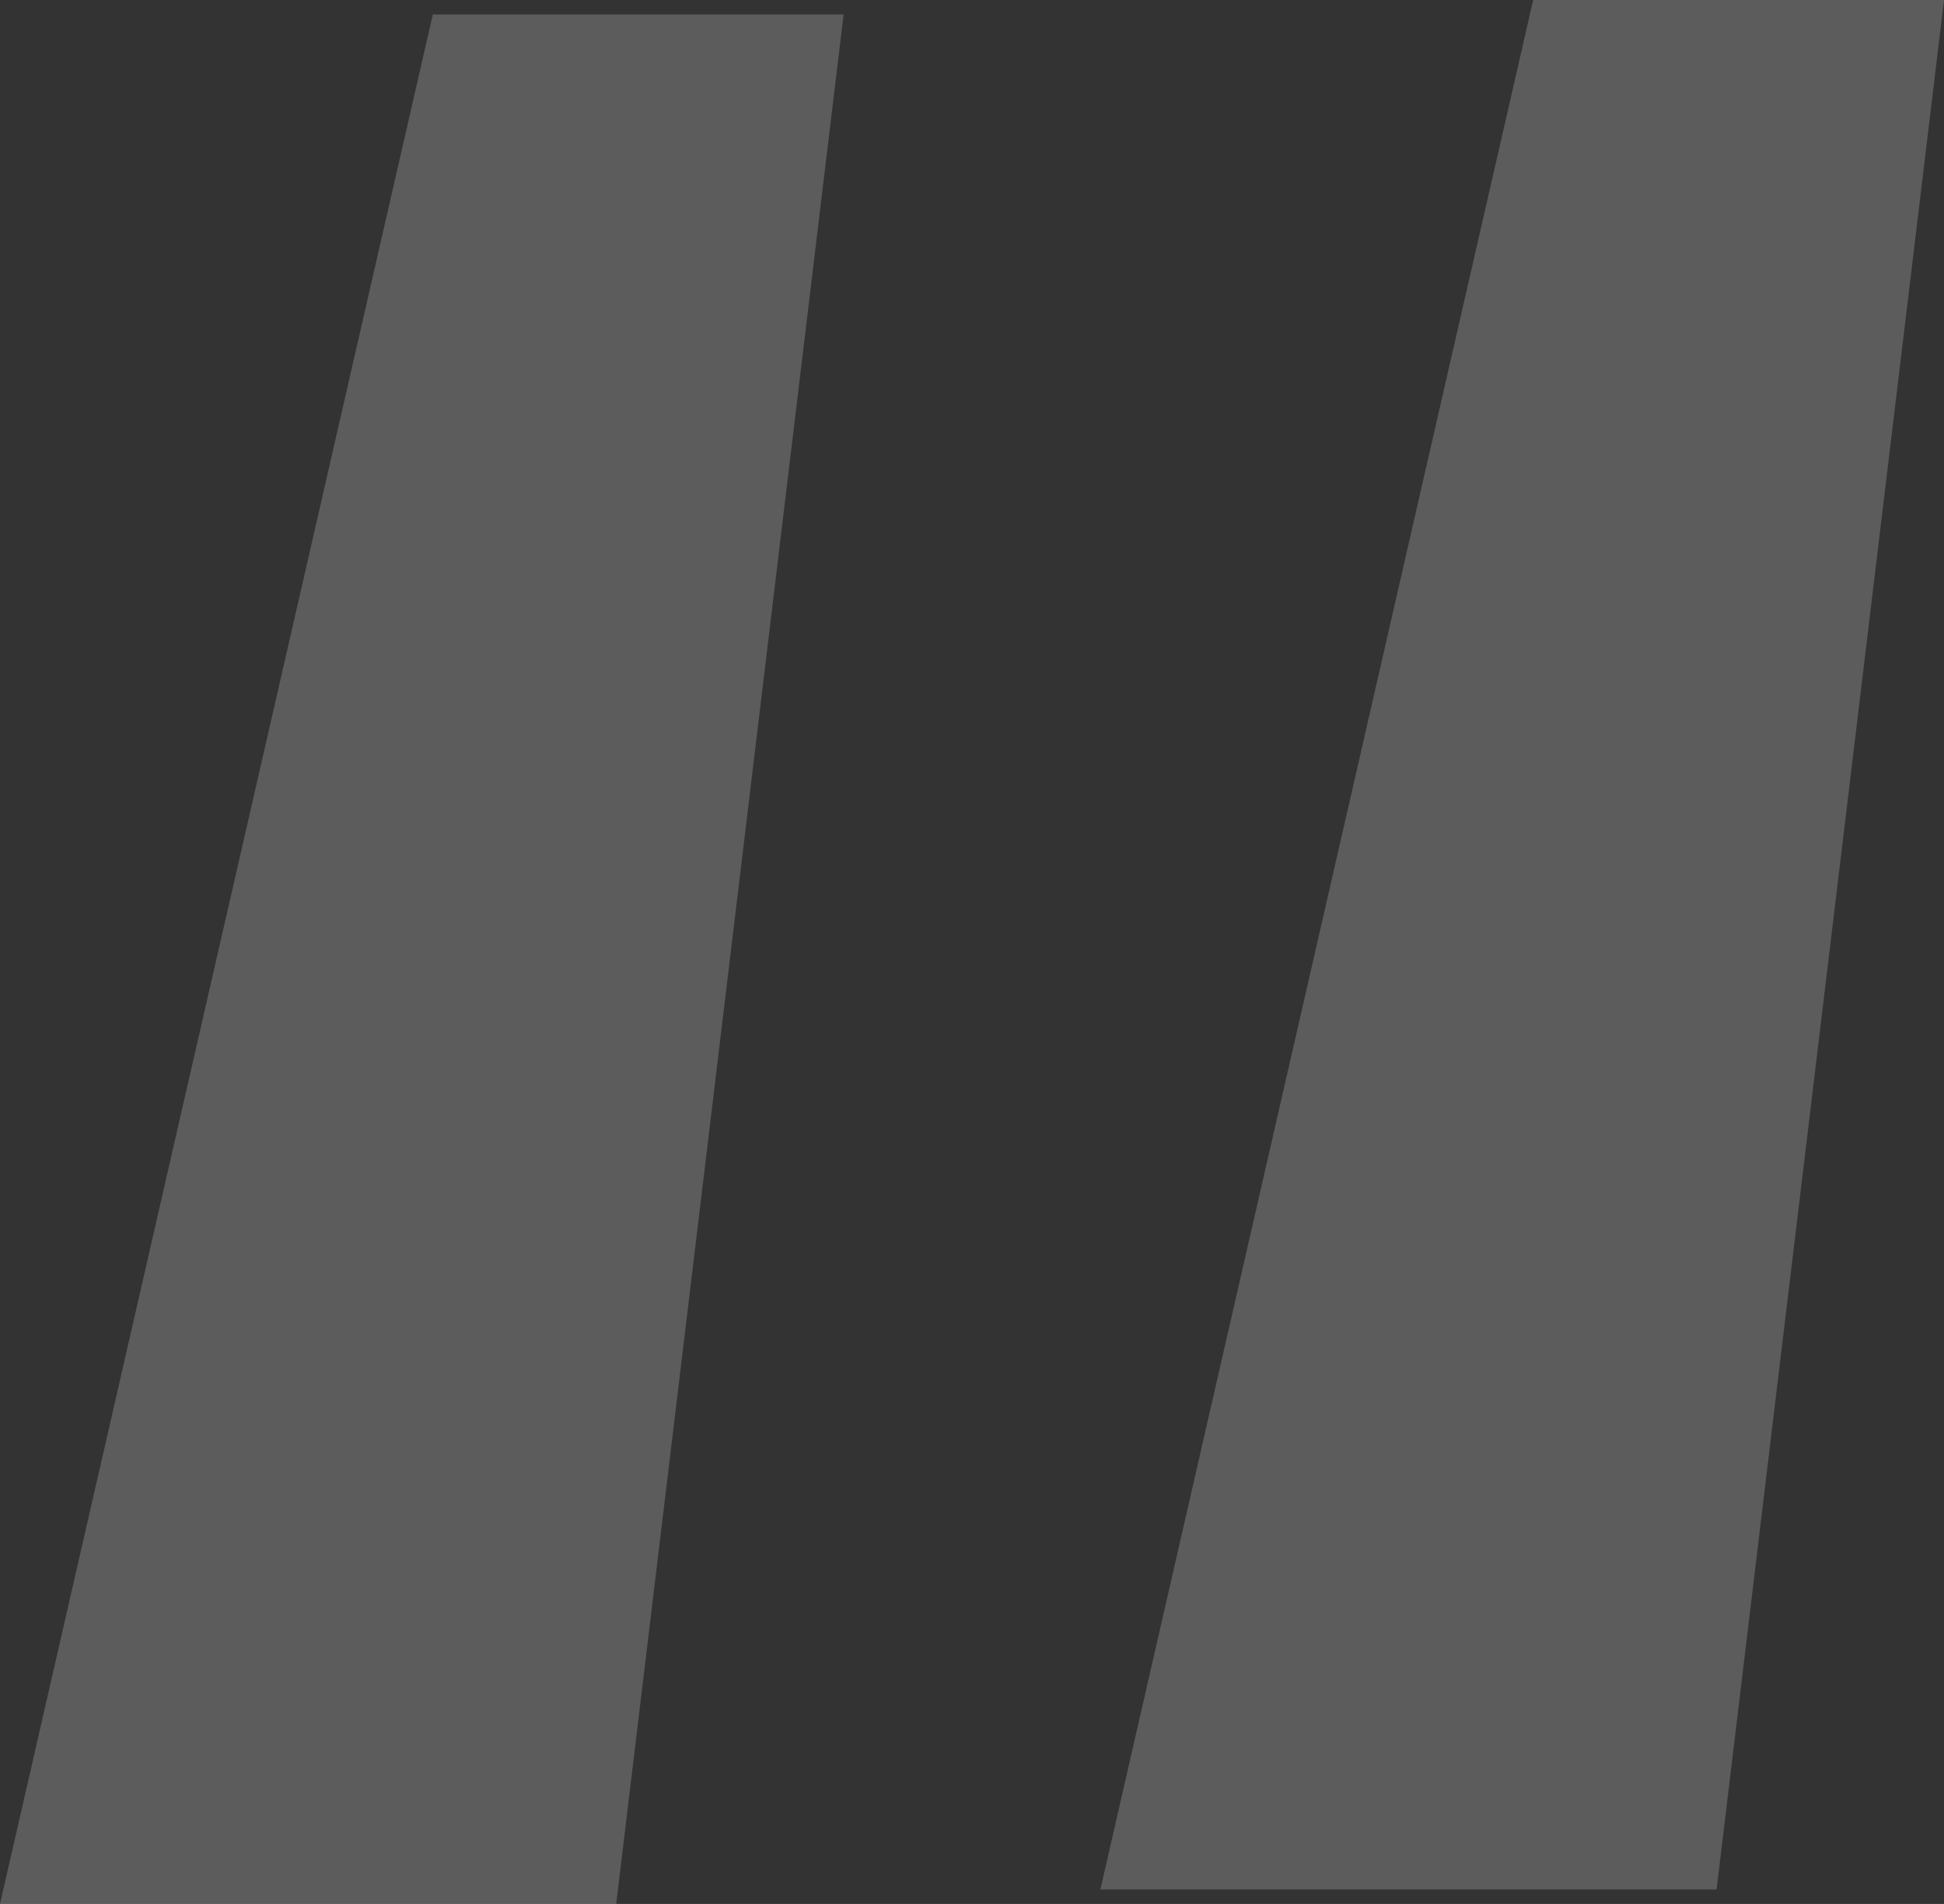 <svg width="48" height="47" viewBox="0 0 48 47" fill="none" xmlns="http://www.w3.org/2000/svg">
<rect x="0" y="0" width="48" height="47" fill="#333333" stroke="none"/>
<path d="M0 47L10.687 0.357H20.83L15.215 47H0ZM27.17 46.643L37.856 0H48L42.385 46.643H27.17Z" fill="white" fill-opacity="0.2"/>
</svg>
